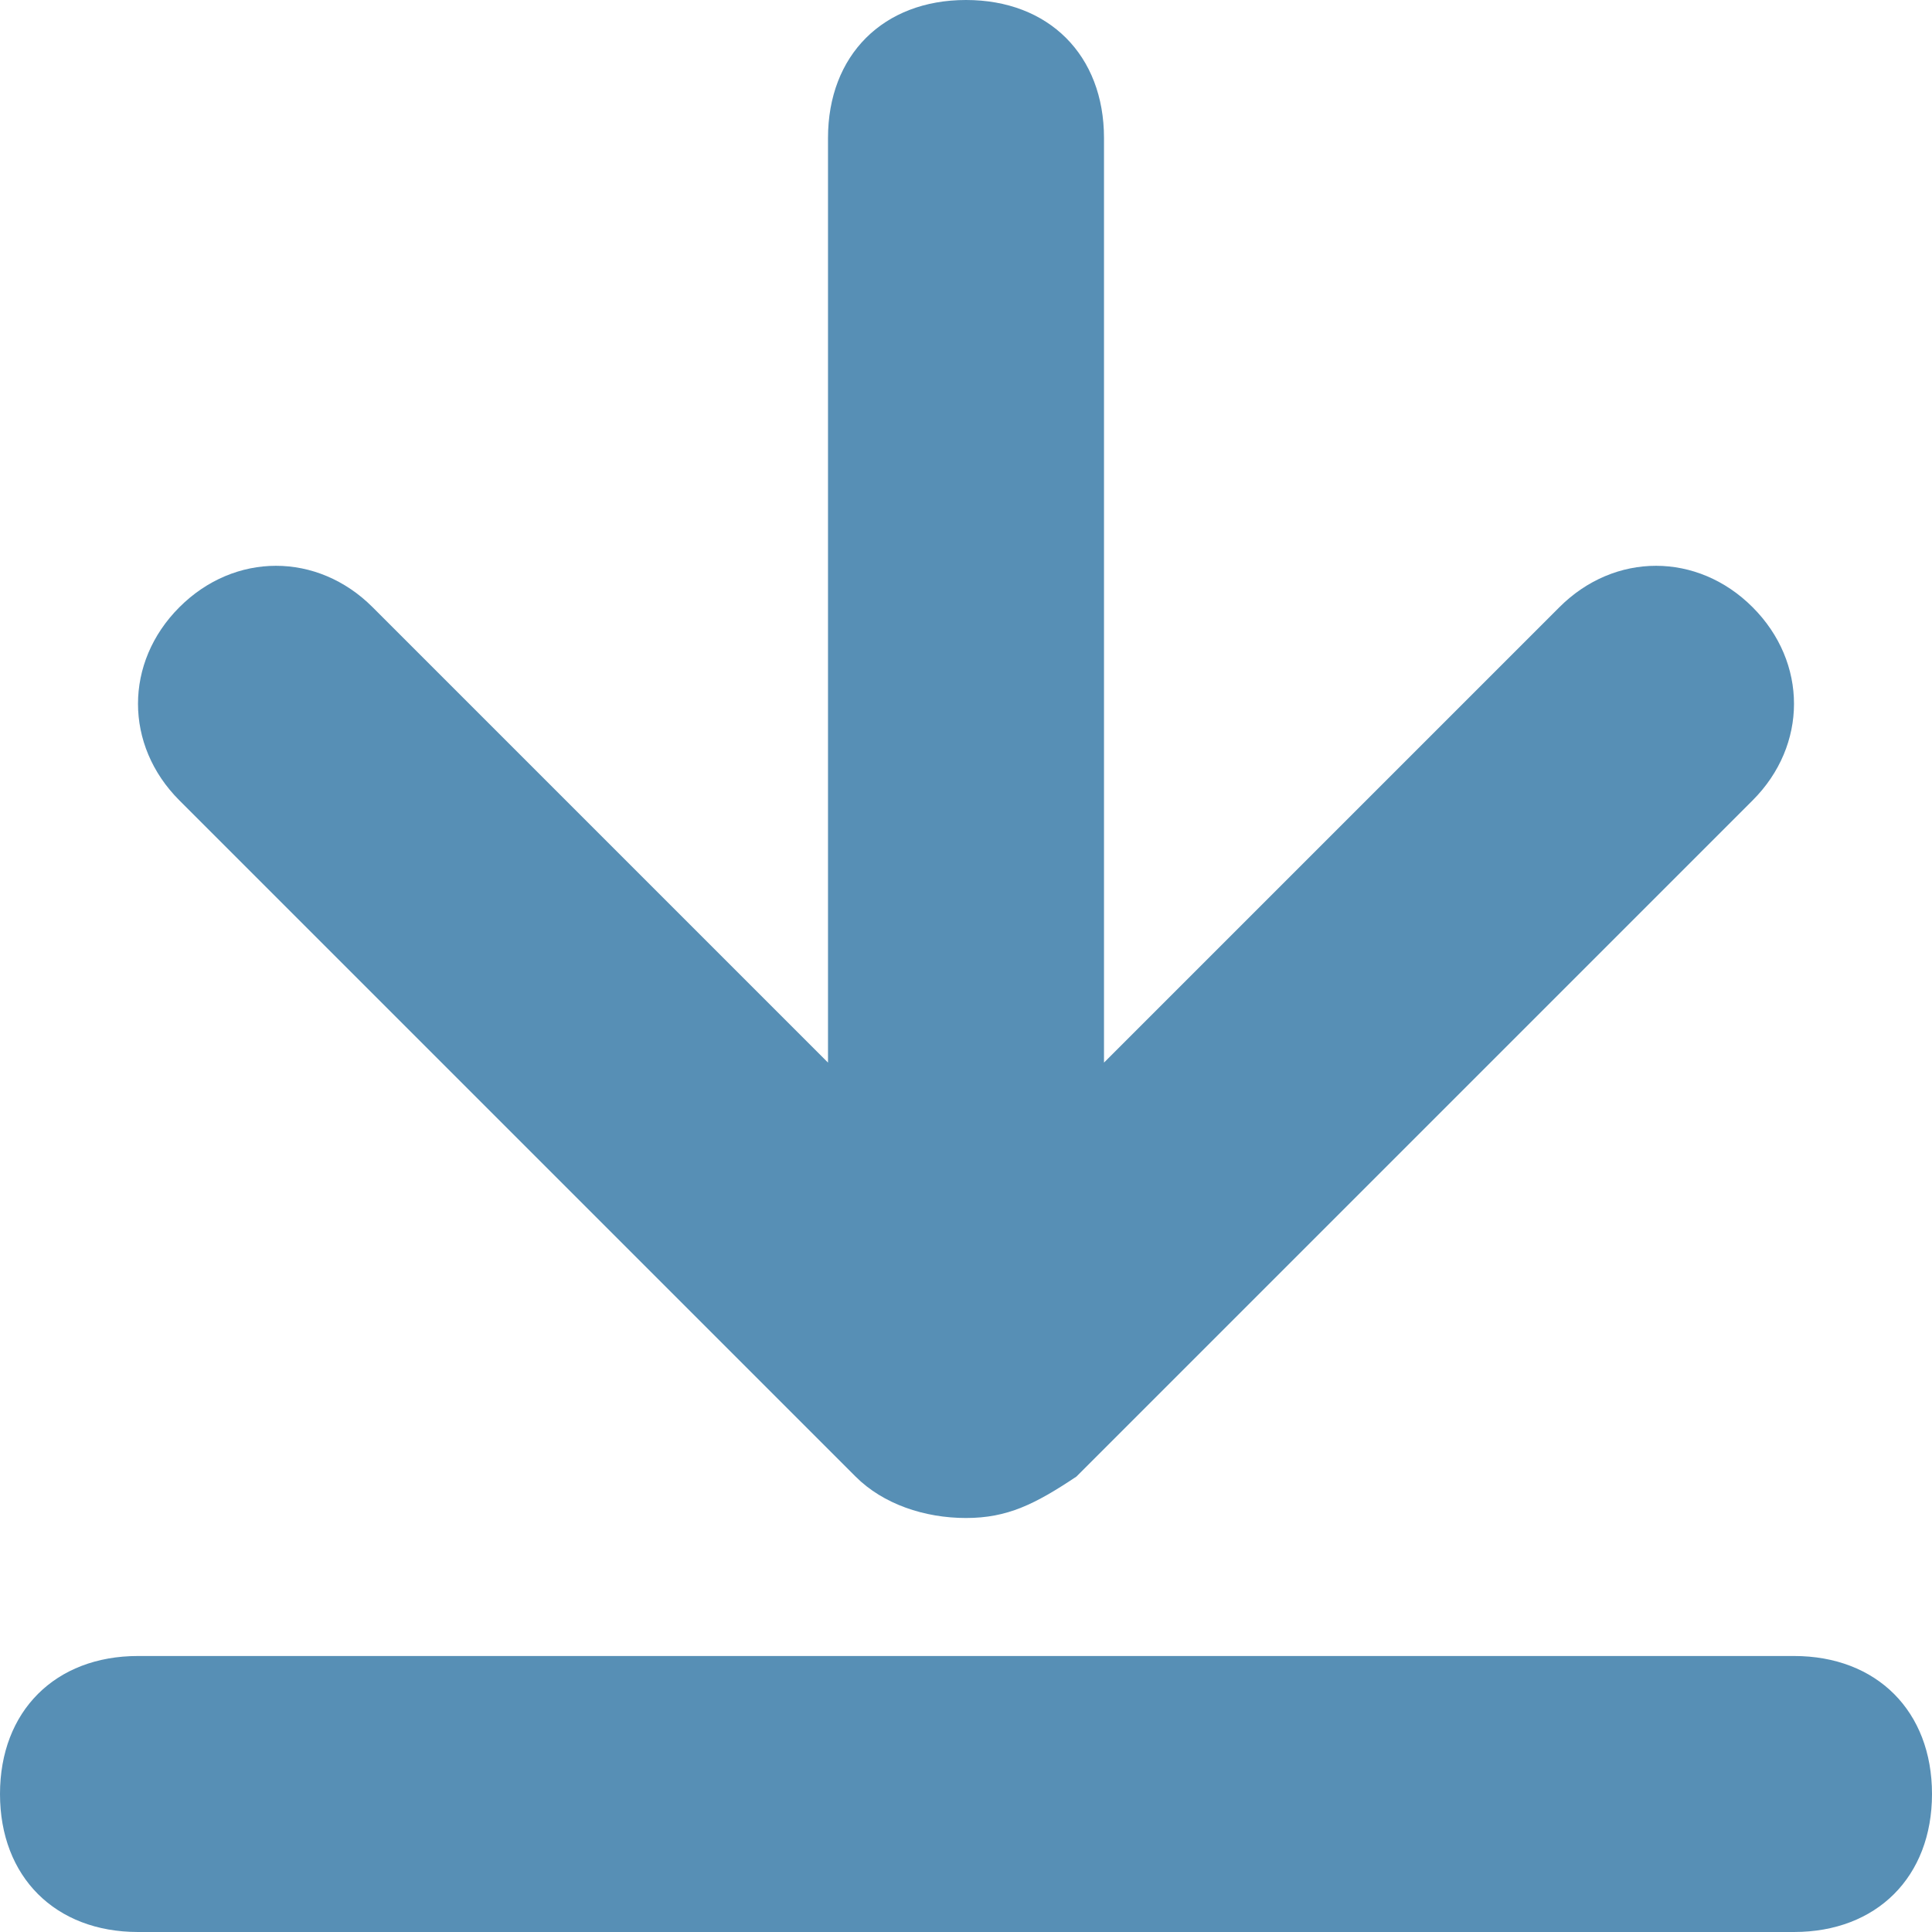 <?xml version="1.0" encoding="utf-8"?>
<!-- Generator: Adobe Illustrator 24.1.3, SVG Export Plug-In . SVG Version: 6.00 Build 0)  -->
<svg version="1.1" id="Layer_1" xmlns="http://www.w3.org/2000/svg" xmlns:xlink="http://www.w3.org/1999/xlink" x="0px" y="0px"
	 viewBox="0 0 14 14" style="enable-background:new 0 0 14 14;" xml:space="preserve">
<style type="text/css">
	.st0{fill-rule:evenodd;clip-rule:evenodd;fill:#578FB5;}
</style>
<g id="Shape_2_31_">
	<path class="st0" d="M6.2,10.7C6.4,10.9,6.7,11,7,11l0,0l0,0c0.3,0,0.5-0.1,0.8-0.3l4.9-4.9c0.4-0.4,0.4-1,0-1.4s-1-0.4-1.4,0
		L8,7.7V1c0-0.6-0.4-1-1-1S6,0.4,6,1v6.7L2.7,4.4C2.3,4,1.7,4,1.3,4.4s-0.4,1,0,1.4L6.2,10.7z M13,12H1c-0.6,0-1,0.4-1,1s0.4,1,1,1
		h12c0.6,0,1-0.4,1-1S13.6,12,13,12z"/>
</g>
</svg>
